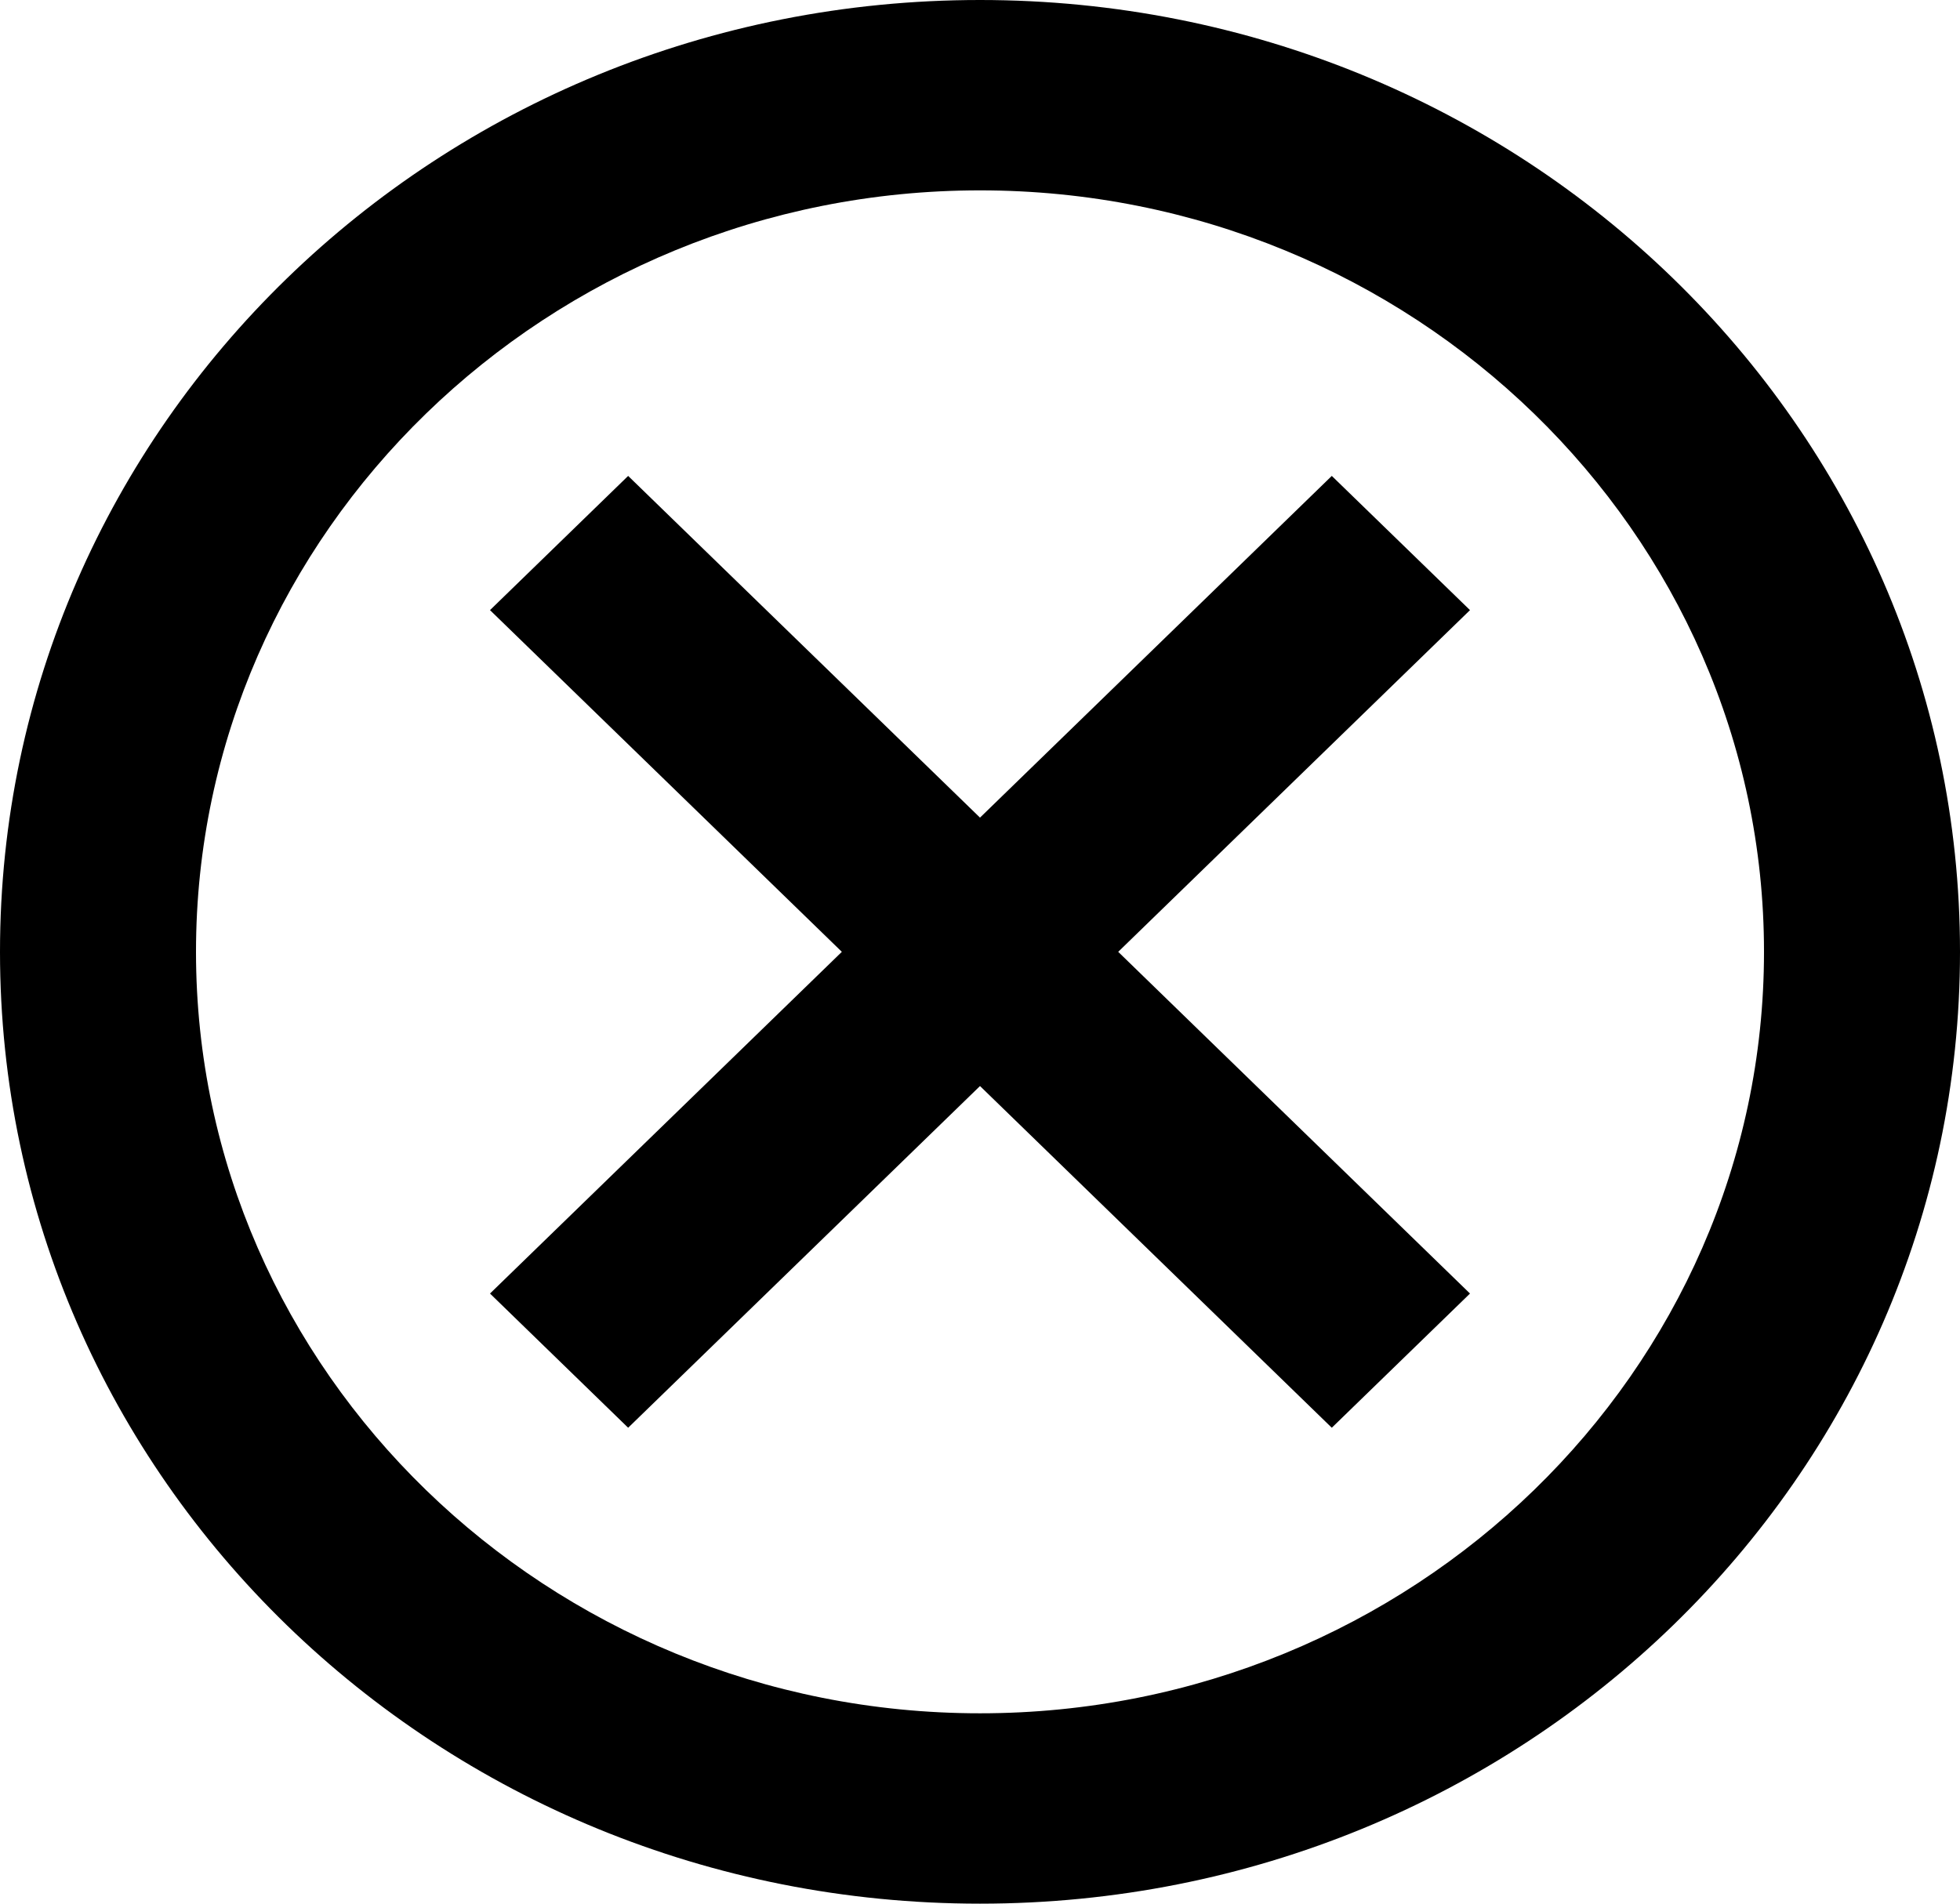 <svg width="35" height="34" viewBox="0 0 35 34" fill="none" xmlns="http://www.w3.org/2000/svg">
<path fill-rule="evenodd" clip-rule="evenodd" d="M17.5 0C7.822 0 0 7.599 0 17C0 26.401 7.822 34 17.5 34C27.177 34 35 26.401 35 17C35 7.599 27.177 0 17.5 0ZM17.5 30.6C9.783 30.6 3.5 24.497 3.5 17C3.5 9.503 9.783 3.4 17.5 3.4C25.218 3.4 31.5 9.503 31.5 17C31.5 24.497 25.218 30.6 17.5 30.6ZM17.5 14.603L23.782 8.5L26.25 10.897L19.968 17L26.25 23.103L23.782 25.5L17.5 19.397L11.217 25.5L8.75 23.103L15.033 17L8.75 10.897L11.217 8.5L17.5 14.603Z" fill="black"/>
</svg>
